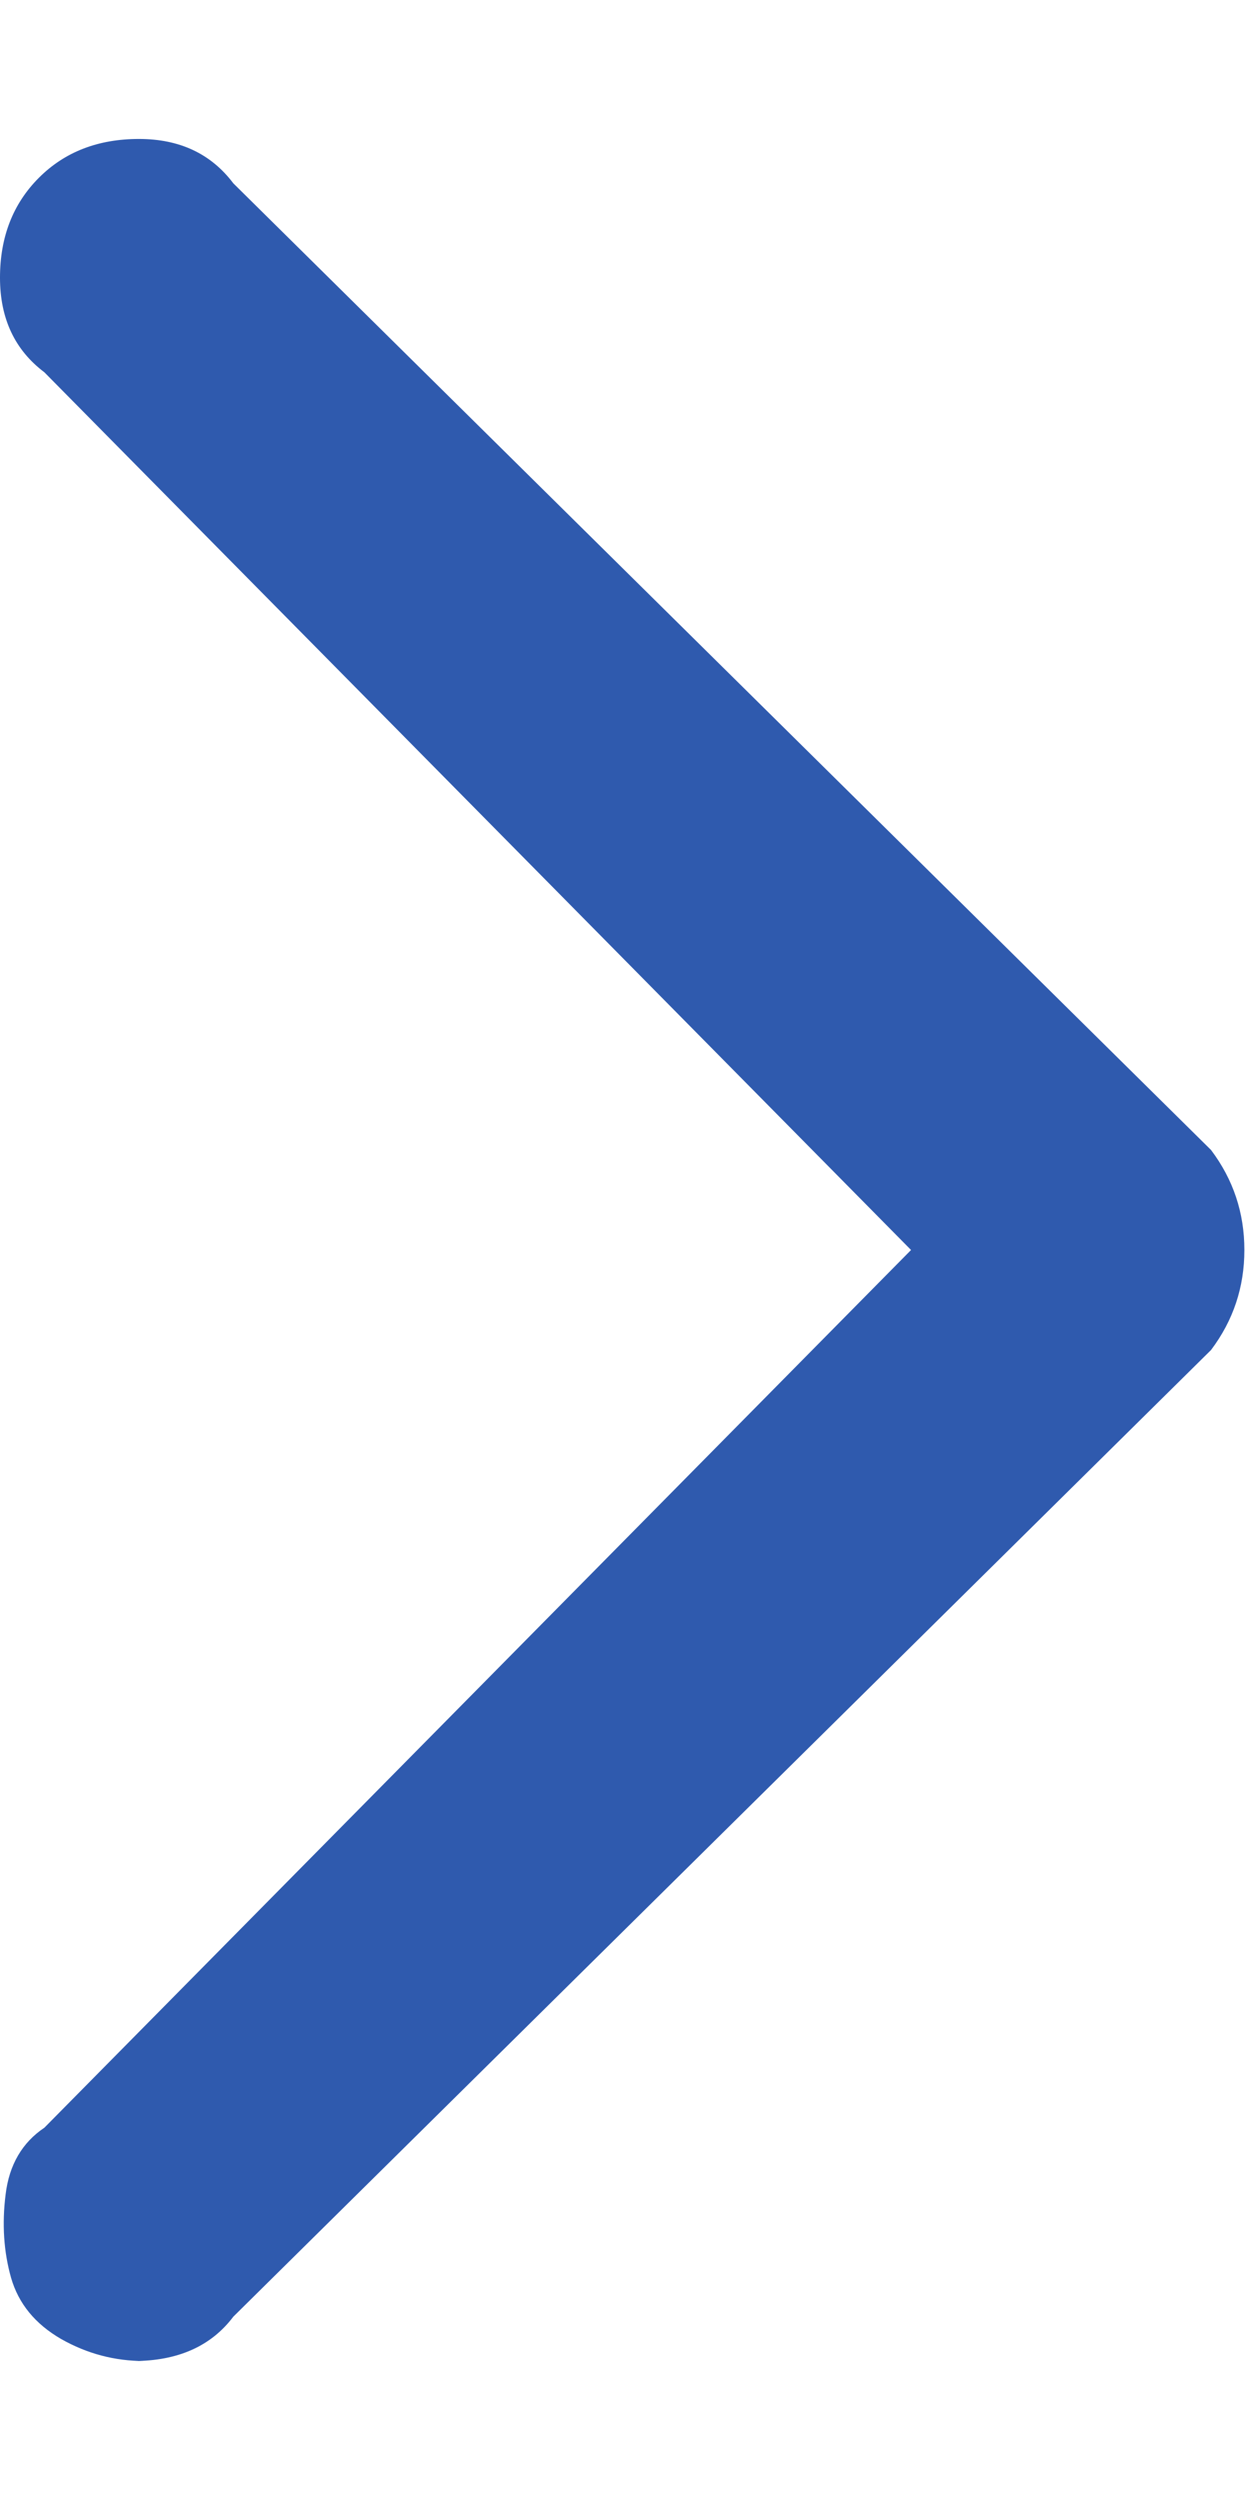 <svg width="6" height="12" viewBox="0 0 6 12" fill="none" xmlns="http://www.w3.org/2000/svg">
<path d="M0.693 11.333C0.551 11.333 0.418 11.298 0.293 11.227C0.169 11.155 0.089 11.058 0.053 10.933C0.018 10.809 0.009 10.675 0.027 10.533C0.044 10.391 0.107 10.284 0.213 10.213L4.373 6L0.213 1.787C0.071 1.68 0 1.529 0 1.333C0 1.138 0.062 0.978 0.187 0.853C0.311 0.729 0.471 0.667 0.667 0.667C0.862 0.667 1.013 0.738 1.12 0.88L5.813 5.52C5.92 5.662 5.973 5.822 5.973 6C5.973 6.178 5.92 6.338 5.813 6.48L1.12 11.12C1.013 11.262 0.853 11.333 0.64 11.333H0.693Z" fill="#2F5AAE"/>
</svg>
